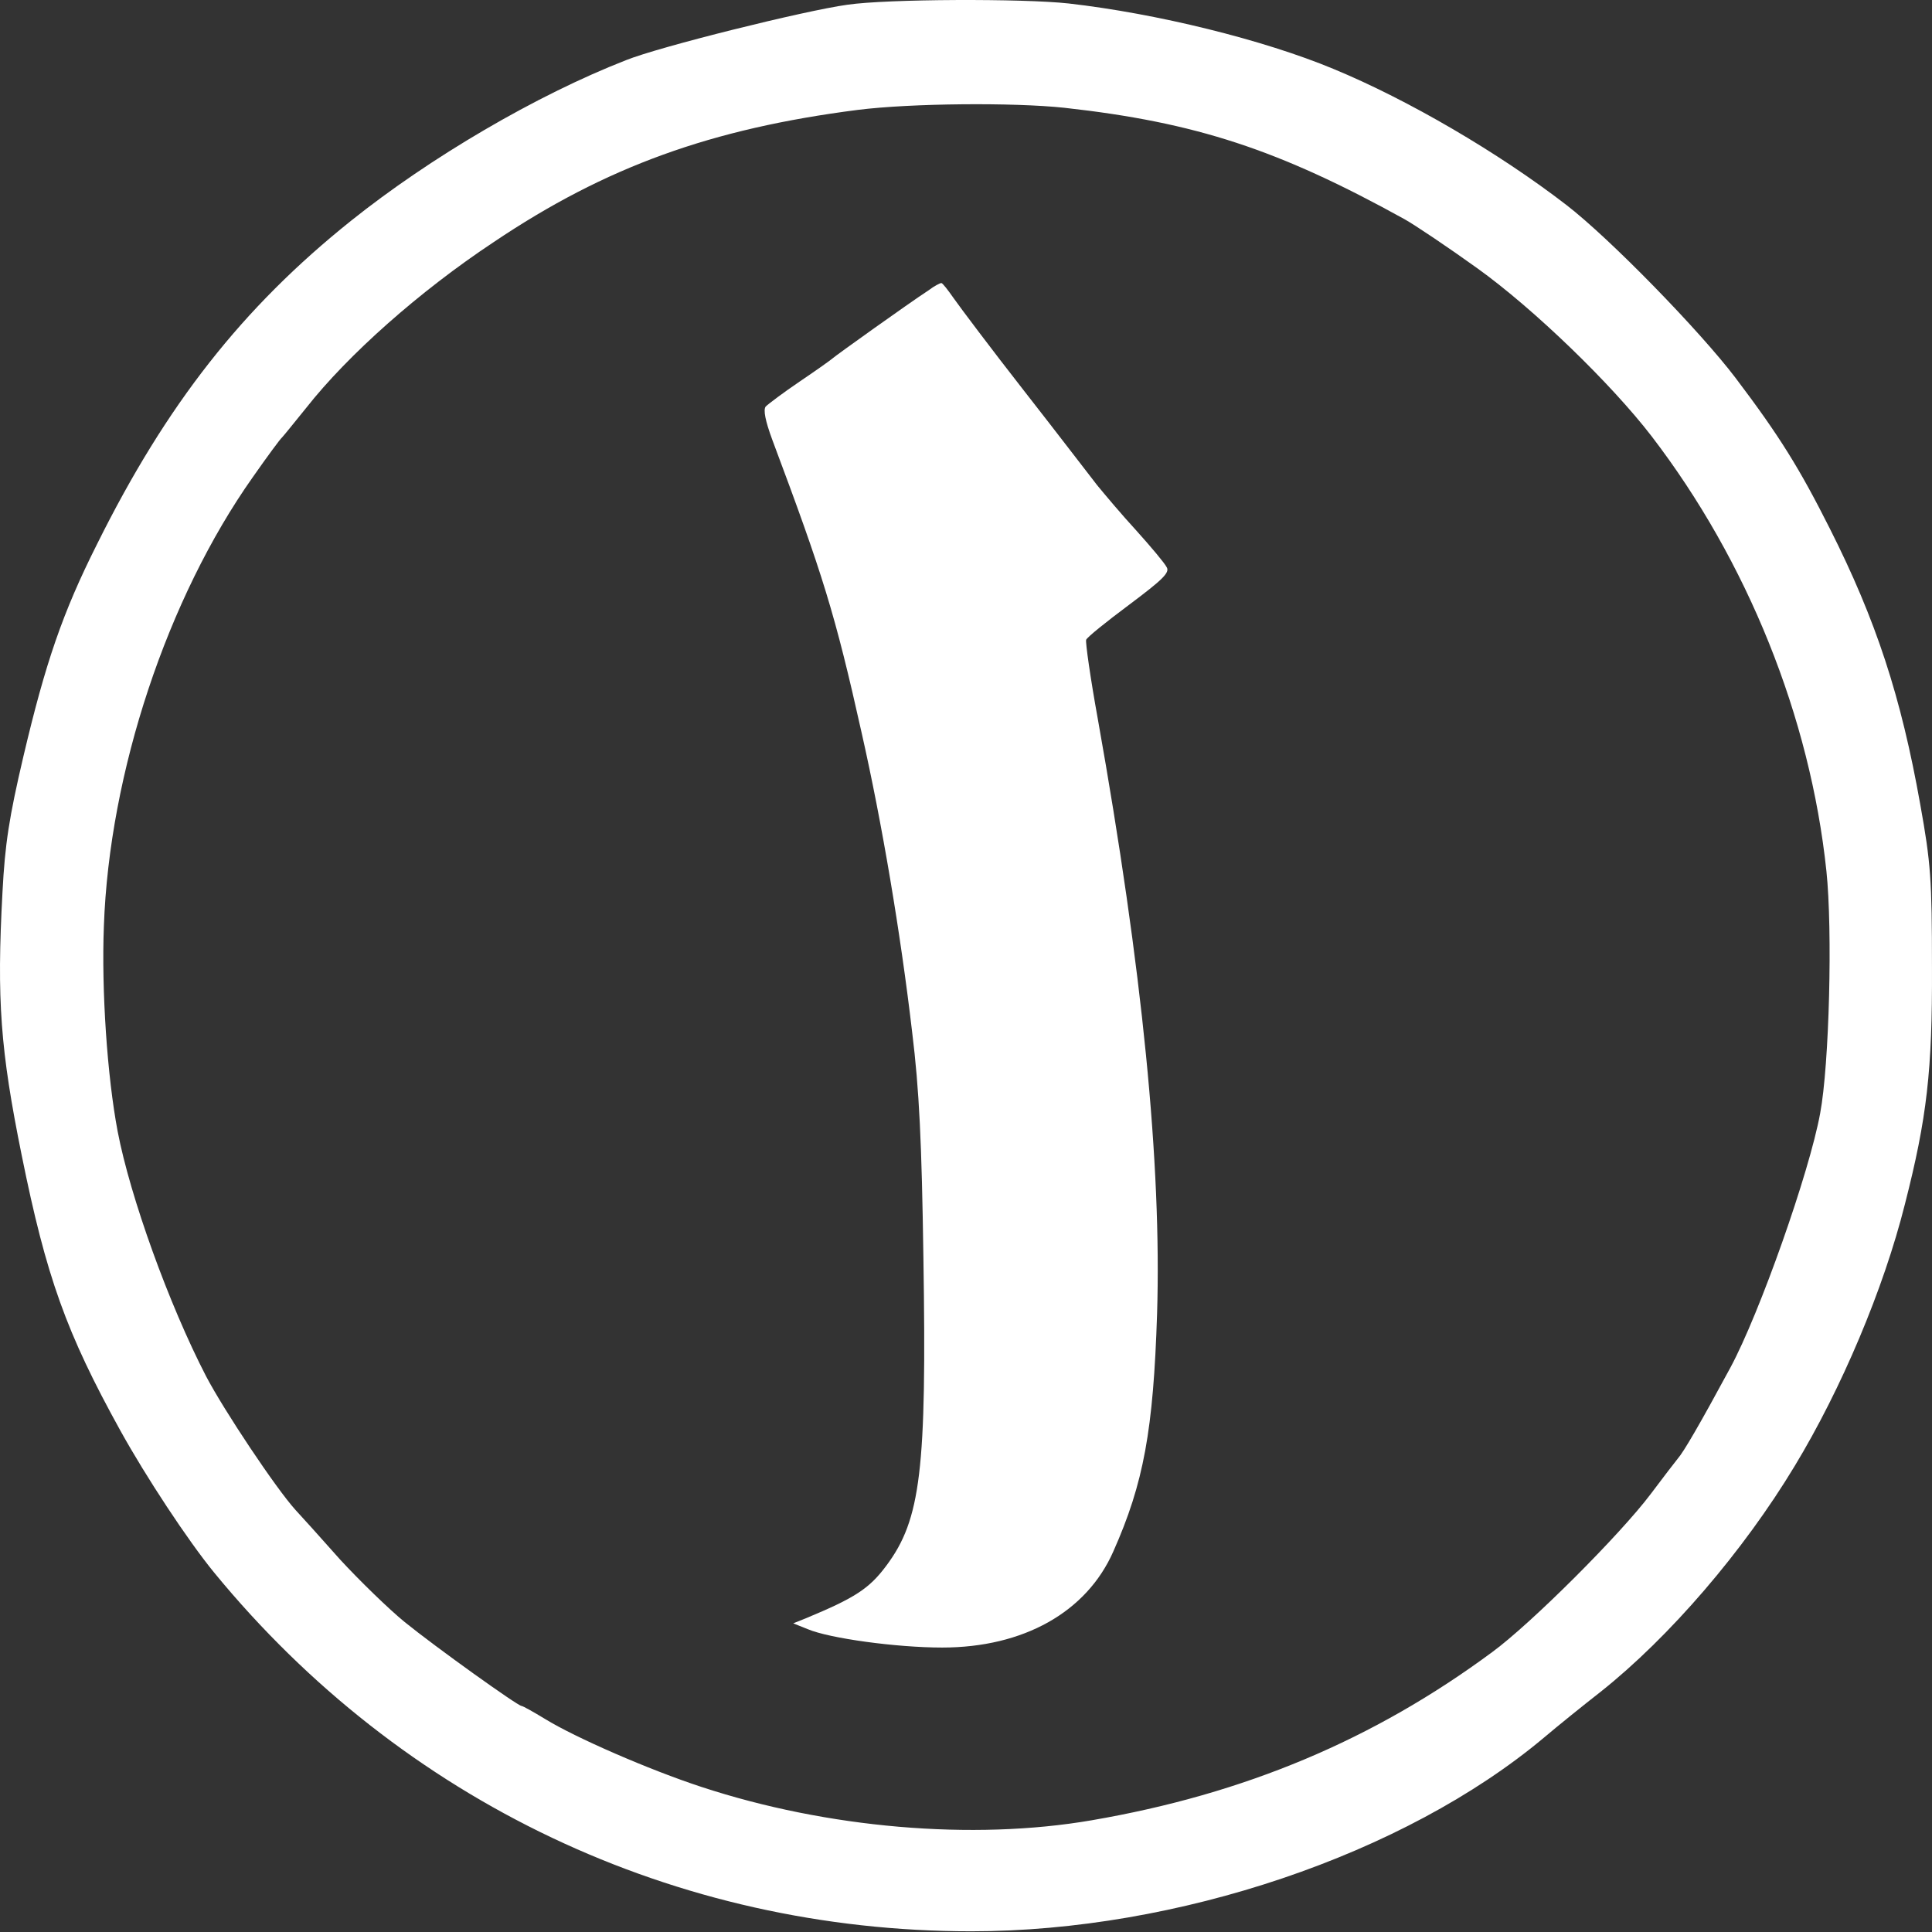 <svg width="463" height="463" viewBox="0 0 463 463" fill="none" xmlns="http://www.w3.org/2000/svg">
<rect x="0" y="0" width="463" height="463" fill="#333333" stroke="none"/>
<path d="M203.094 1.131C192.894 2.531 157.894 11.231 149.994 14.431C128.494 22.831 103.094 37.731 84.094 52.931C58.094 73.731 39.894 96.931 23.294 130.331C14.994 146.831 10.894 158.831 5.594 181.331C2.194 195.831 1.194 202.231 0.594 213.831C-0.806 239.631 0.094 251.631 5.194 276.831C11.094 306.031 15.894 319.431 28.894 342.931C34.994 353.931 44.994 369.131 51.294 376.831C96.294 431.731 161.794 462.831 232.794 462.831C282.094 462.831 336.594 444.431 369.994 416.431C373.294 413.631 379.494 408.631 383.594 405.431C400.094 392.331 417.794 371.731 430.094 351.331C441.294 332.831 451.394 308.931 456.494 288.631C461.794 267.931 463.094 256.531 462.994 231.831C462.994 210.731 462.694 206.731 460.194 192.831C455.594 166.931 449.594 148.631 438.494 126.631C431.294 112.331 426.494 104.531 415.894 90.531C407.394 79.331 385.894 57.231 375.394 49.131C359.194 36.631 337.494 23.931 319.594 16.531C302.794 9.531 277.194 3.231 256.094 0.831C245.194 -0.369 212.694 -0.269 203.094 1.131ZM255.094 25.831C286.594 29.331 306.394 35.831 336.594 52.531C339.094 53.931 346.994 59.231 354.094 64.331C367.594 74.031 386.094 91.931 395.794 104.531C418.794 134.531 433.794 171.831 437.694 208.731C439.194 222.931 438.394 255.131 436.194 266.831C433.594 281.031 421.694 314.731 414.694 327.731C407.294 341.431 403.494 347.931 402.094 349.531C401.594 350.131 398.594 354.031 395.594 358.031C388.294 367.731 366.994 389.031 357.594 395.931C329.194 416.931 298.294 429.931 261.594 436.231C233.094 441.131 198.194 438.131 168.094 428.231C155.594 424.131 137.894 416.431 130.594 411.931C127.794 410.231 125.294 408.831 124.994 408.831C124.094 408.831 104.394 394.731 96.994 388.731C93.194 385.631 86.194 378.831 81.494 373.731C76.894 368.531 72.094 363.231 70.794 361.831C66.094 356.631 53.694 338.031 49.394 329.831C40.494 312.631 31.194 286.831 28.194 271.131C25.694 257.931 24.294 237.331 24.894 221.931C26.194 185.131 40.094 143.331 60.594 114.331C64.094 109.331 67.194 105.131 67.594 104.831C67.894 104.531 70.494 101.331 73.394 97.731C83.394 85.031 100.494 69.831 118.294 58.031C145.194 39.931 170.494 30.831 205.594 26.331C218.394 24.731 242.894 24.531 255.094 25.831Z" fill="white"/>
<path d="M222.593 69.531C217.693 72.731 200.093 85.331 199.593 85.831C199.293 86.131 195.793 88.631 191.793 91.331C187.793 94.031 184.093 96.831 183.493 97.431C182.893 98.231 183.393 100.831 185.093 105.431C197.193 137.731 200.093 146.931 206.493 175.631C211.393 197.331 215.793 223.431 218.593 247.331C220.293 261.131 220.893 273.731 221.293 301.431C222.093 352.231 220.693 364.131 212.393 375.231C208.293 380.731 204.893 382.931 193.093 387.831L190.093 389.031L193.593 390.431C198.793 392.631 214.793 394.831 225.793 394.831C245.293 394.831 260.393 386.331 266.793 371.831C274.093 355.431 276.393 342.731 277.293 314.831C278.393 279.131 273.793 232.331 263.093 172.331C261.293 162.431 260.093 153.831 260.293 153.331C260.493 152.731 265.093 149.031 270.593 144.931C278.593 138.931 280.393 137.231 279.593 135.931C279.093 134.931 275.893 131.131 272.393 127.231C268.893 123.431 264.693 118.431 262.893 116.231C261.093 113.931 253.293 103.731 245.393 93.631C237.493 83.531 229.993 73.531 228.593 71.531C227.193 69.531 225.893 67.831 225.593 67.831C225.293 67.831 223.893 68.531 222.593 69.531Z" fill="white"/>
</svg>
